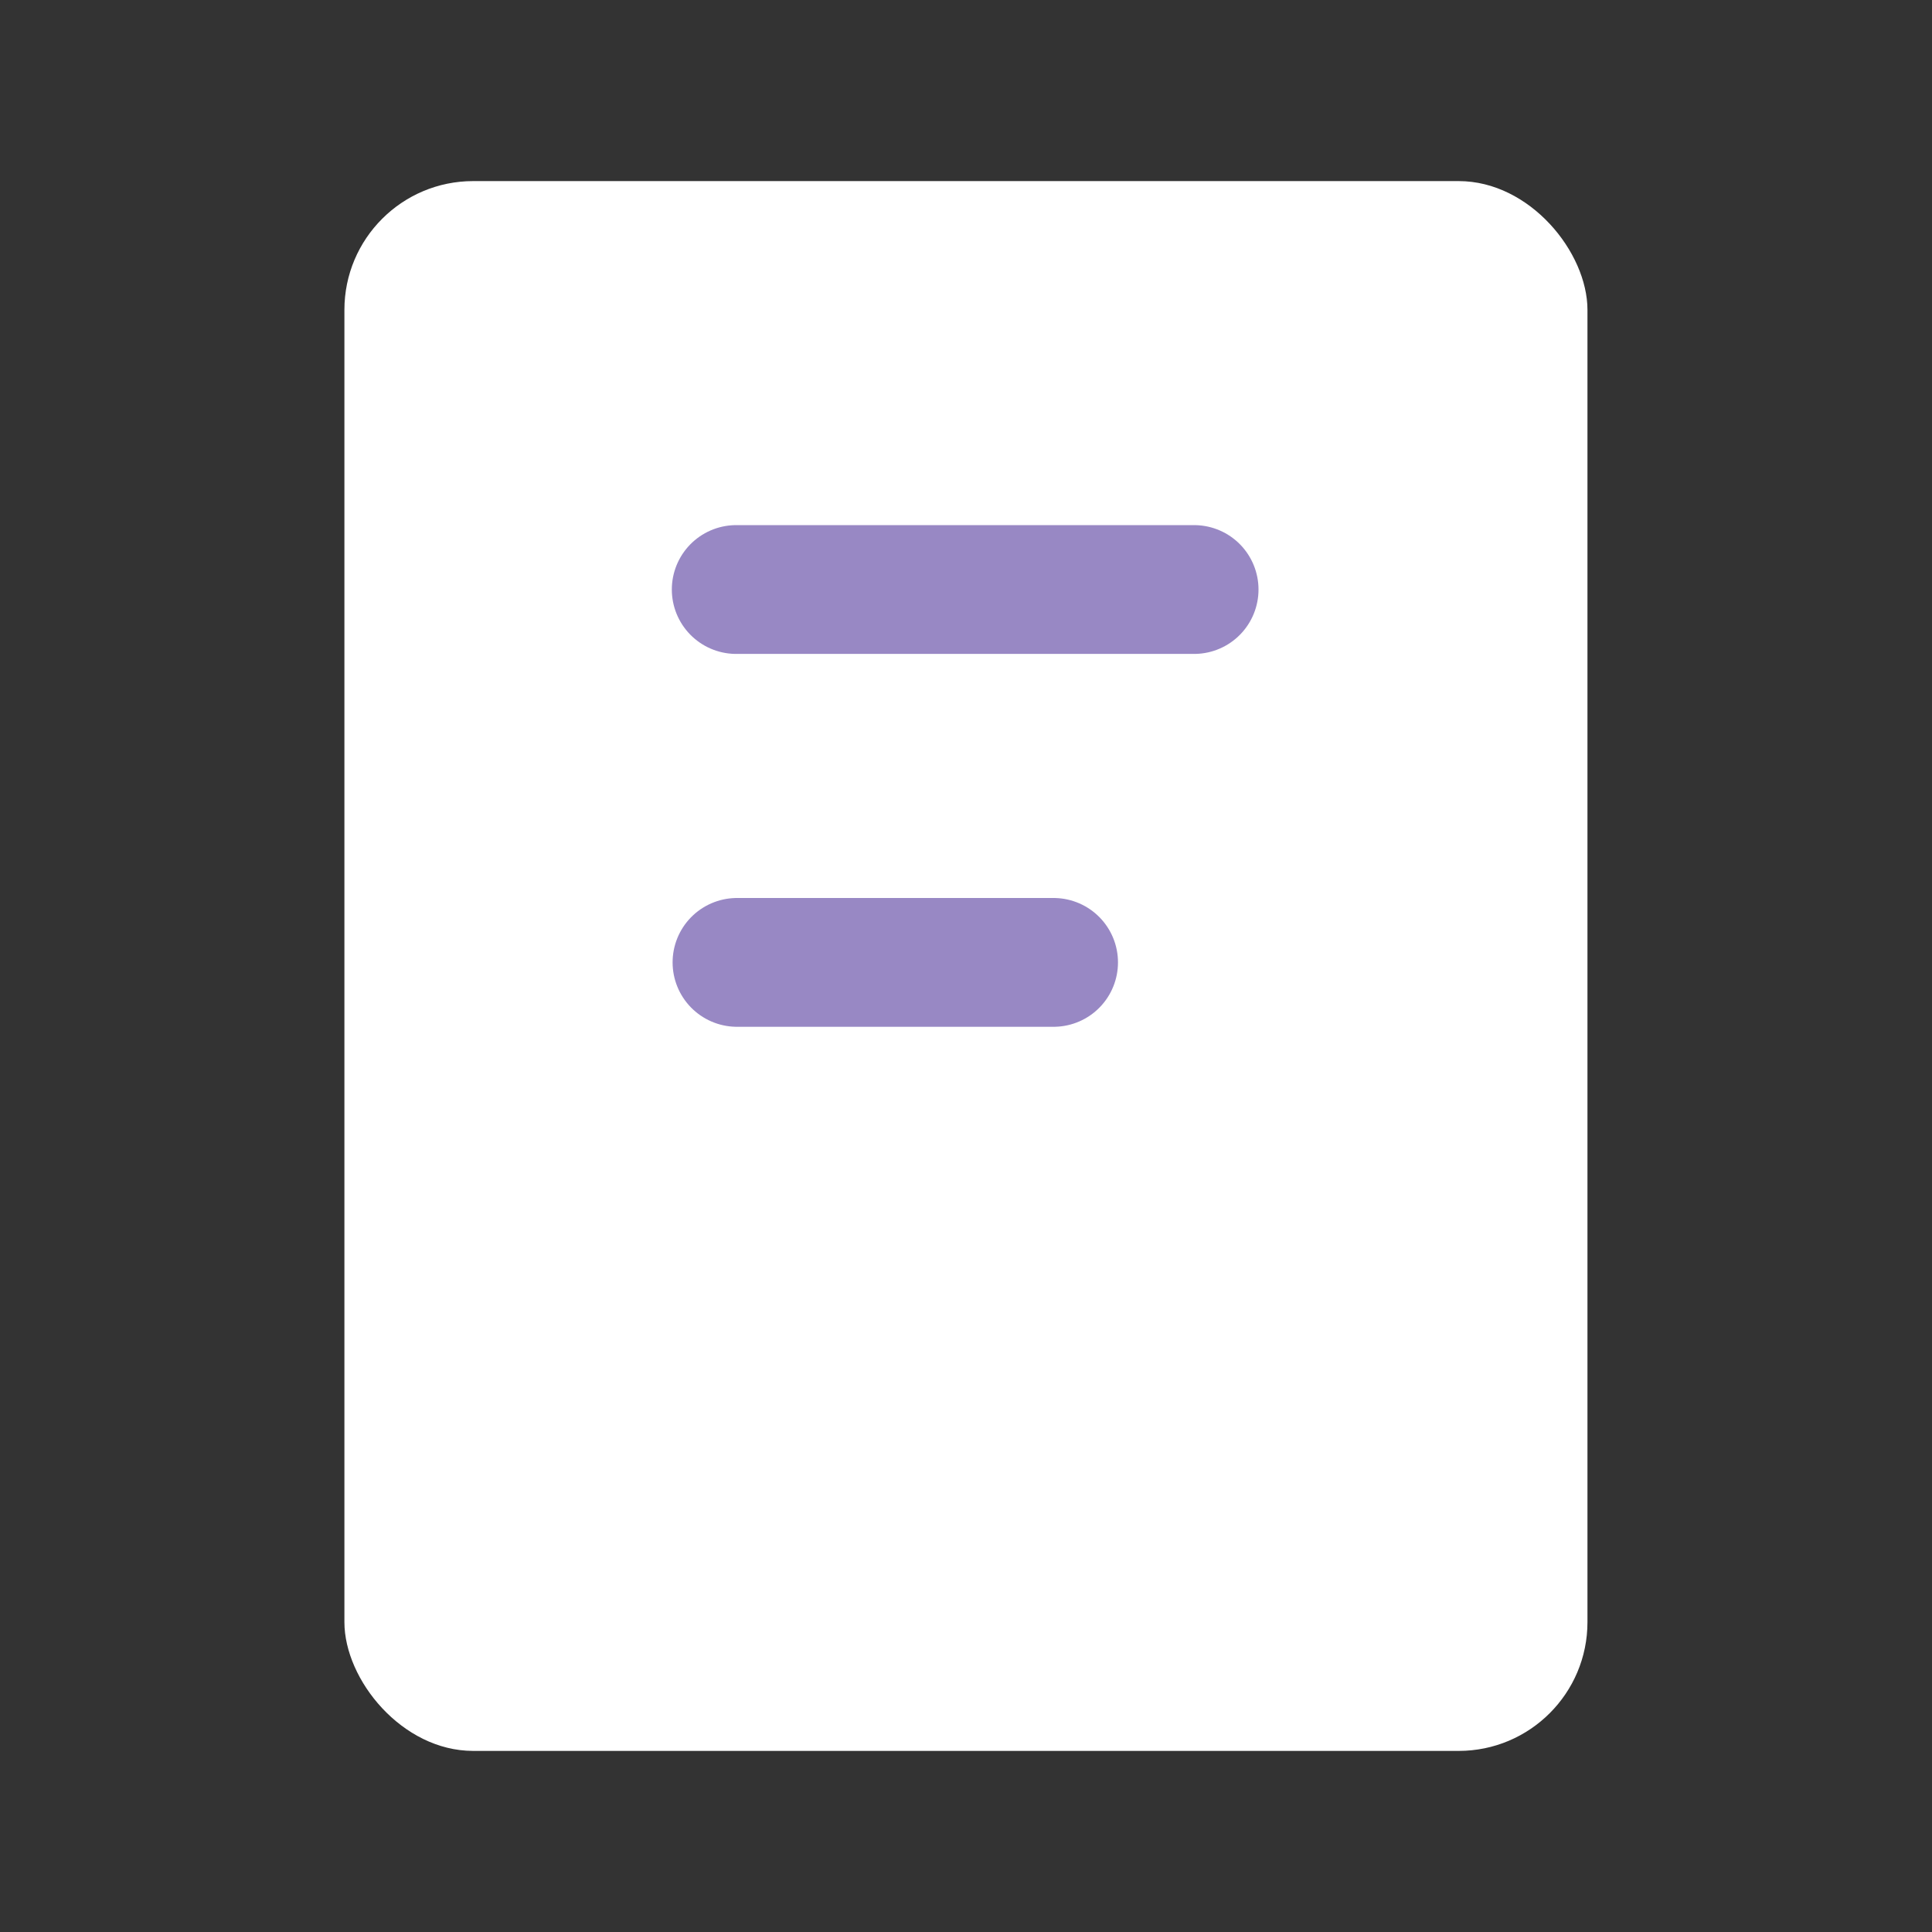 <svg width="24"
     height="24"
     viewBox="4.5 4.5 15 15"
     fill="none"
     xmlns="http://www.w3.org/2000/svg">
  <rect x="4.5" y="4.5" width="15" height="15" fill="#333333" stroke="none"/>
  <rect x="7.174"
        y="5.906"
        width="9.651"
        height="12.188"
        rx="1"
        fill="white"/>
  <line x1="10.216"
        y1="9.077"
        x2="13.771"
        y2="9.077"
        stroke="#9888C4"
        stroke-linecap="round"/>
  <line x1="10.222"
        y1="11.972"
        x2="12.68"
        y2="11.972"
        stroke="#9888C4"
        stroke-linecap="round"/>
</svg>
